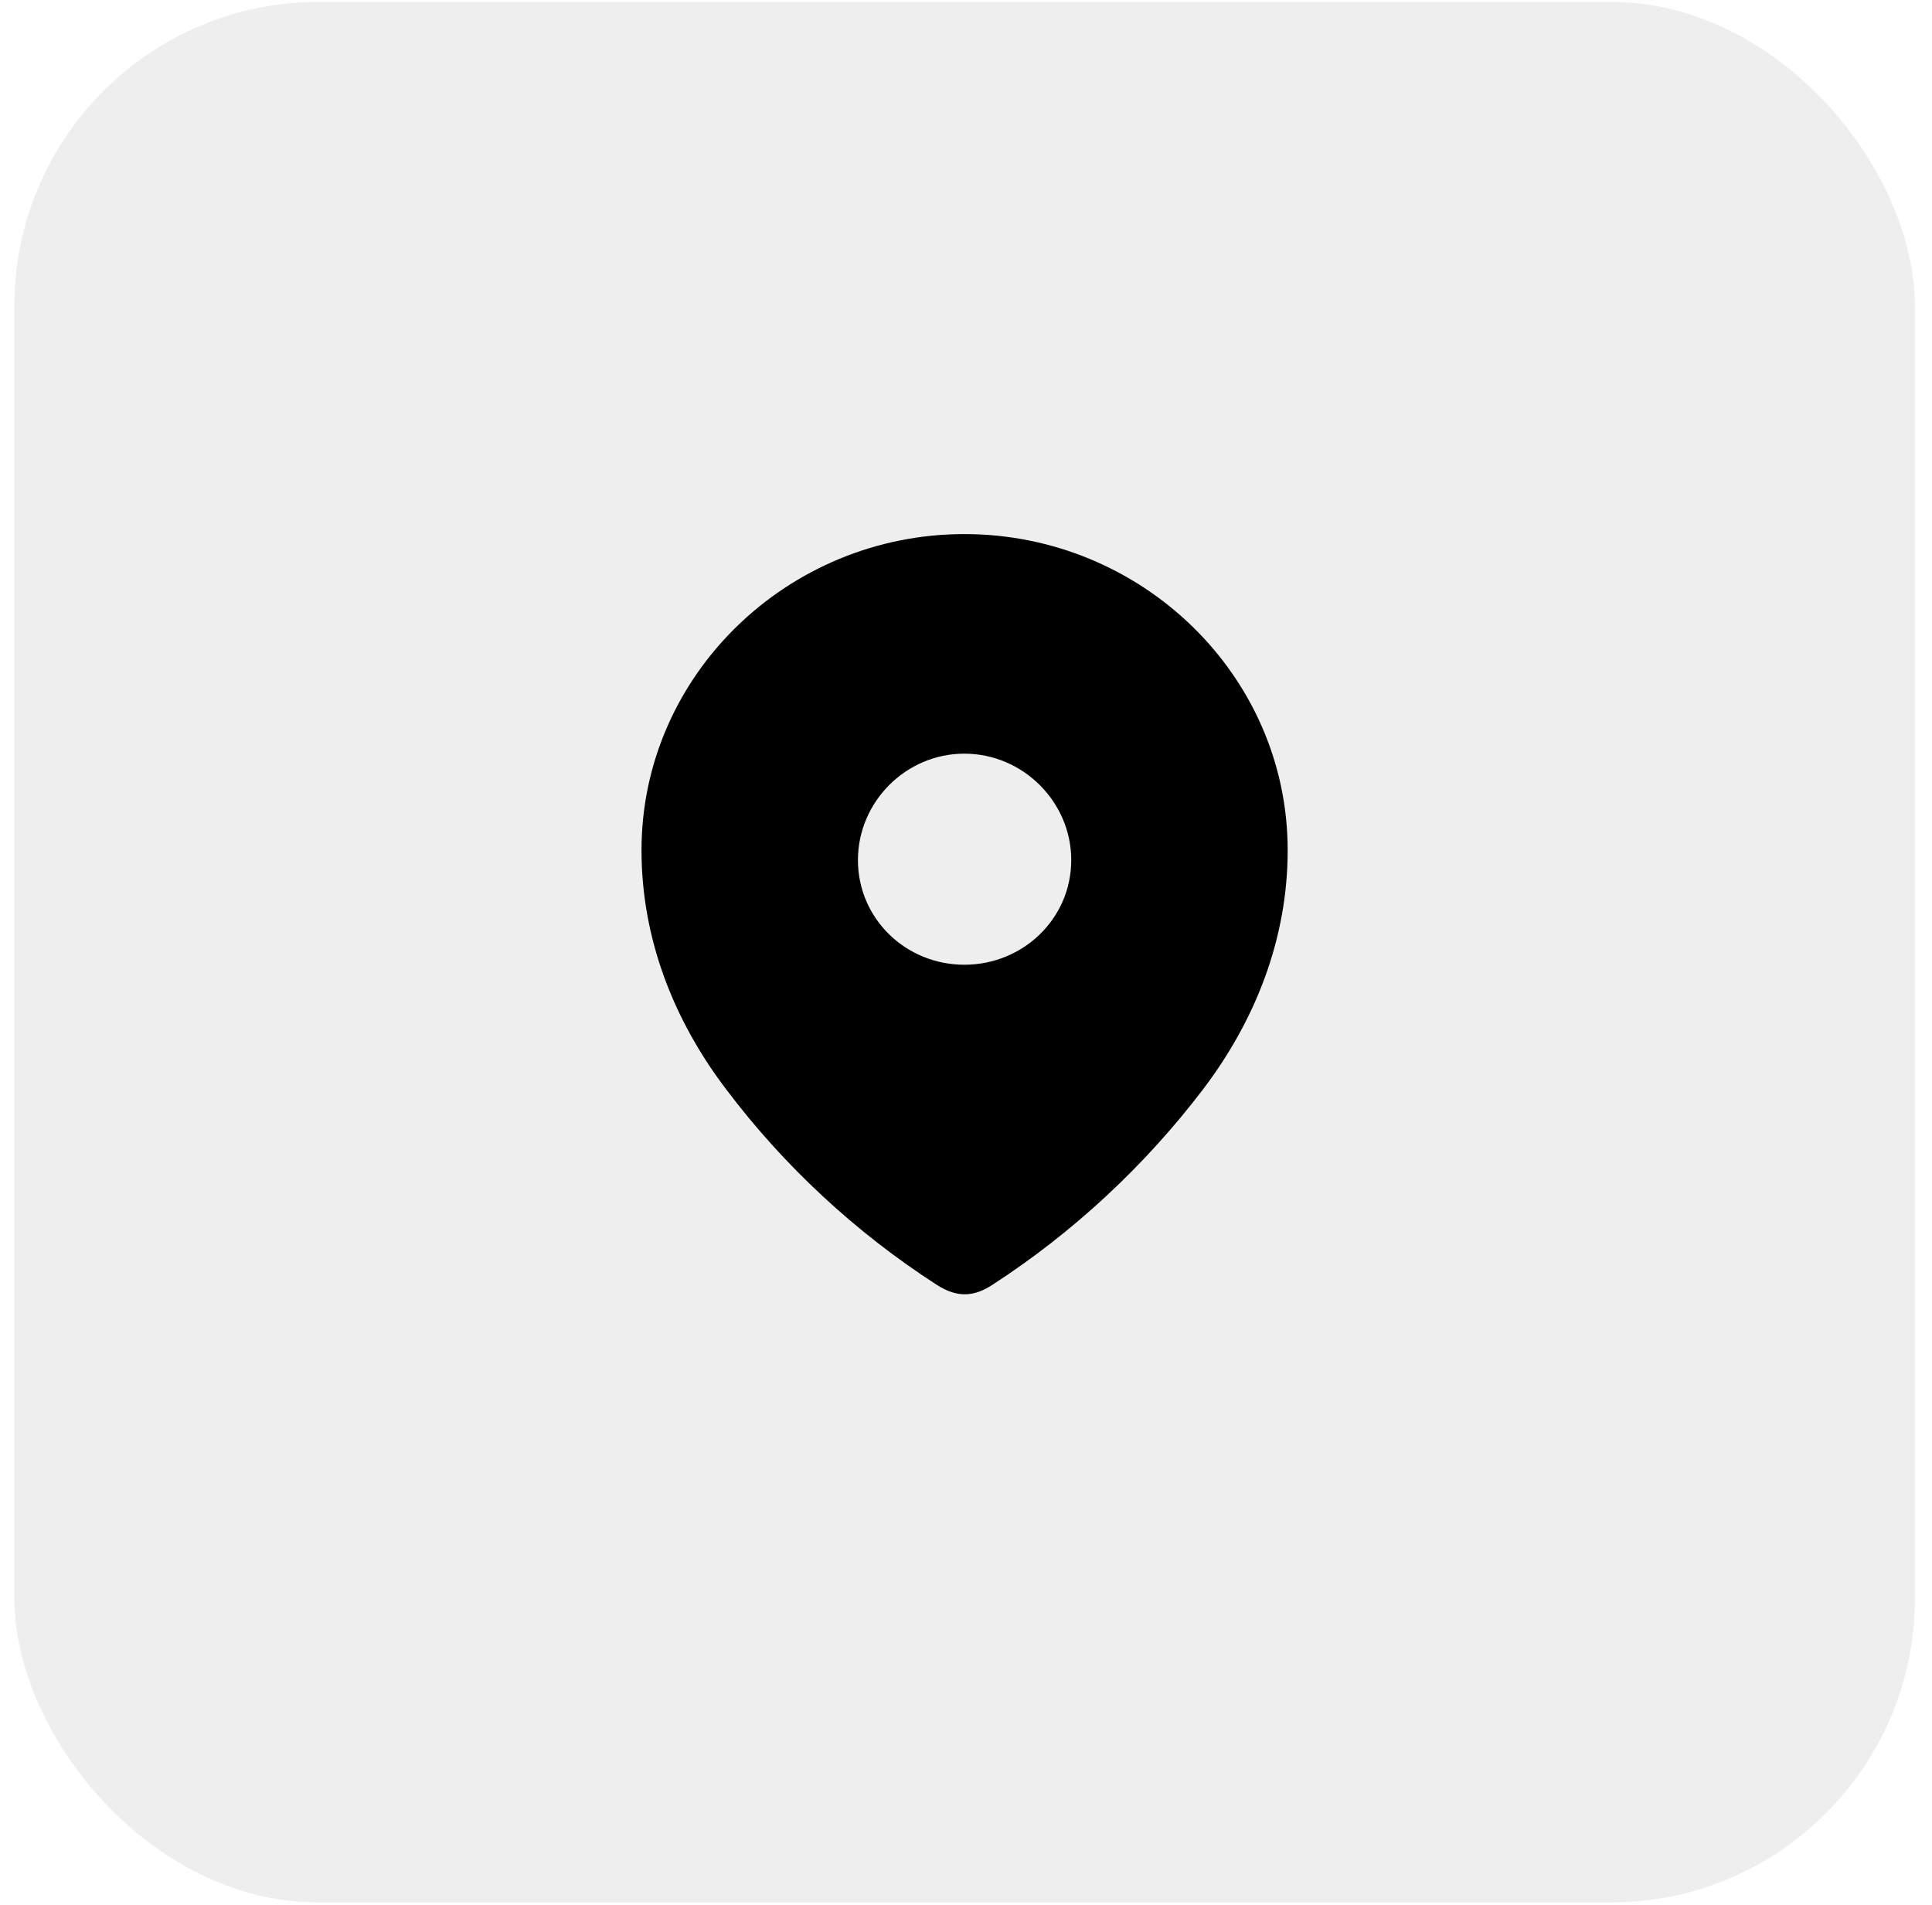 <svg width="72" height="71" viewBox="0 0 72 71" fill="none" xmlns="http://www.w3.org/2000/svg">
<rect x="0.535" y="0.071" width="70.826" height="70.826" rx="11.332" fill="#555555" fill-opacity="0.1"/>
<path fill-rule="evenodd" clip-rule="evenodd" d="M23.907 31.685C23.907 25.169 29.352 19.903 35.938 19.903C42.543 19.903 47.988 25.169 47.988 31.685C47.988 34.969 46.794 38.017 44.829 40.601C42.66 43.45 39.988 45.934 36.98 47.883C36.291 48.333 35.67 48.367 34.914 47.883C31.889 45.934 29.216 43.45 27.067 40.601C25.1 38.017 23.907 34.969 23.907 31.685ZM31.973 32.052C31.973 34.235 33.755 35.952 35.939 35.952C38.124 35.952 39.922 34.235 39.922 32.052C39.922 29.886 38.124 28.086 35.939 28.086C33.755 28.086 31.973 29.886 31.973 32.052Z" fill="black"/>
</svg>
